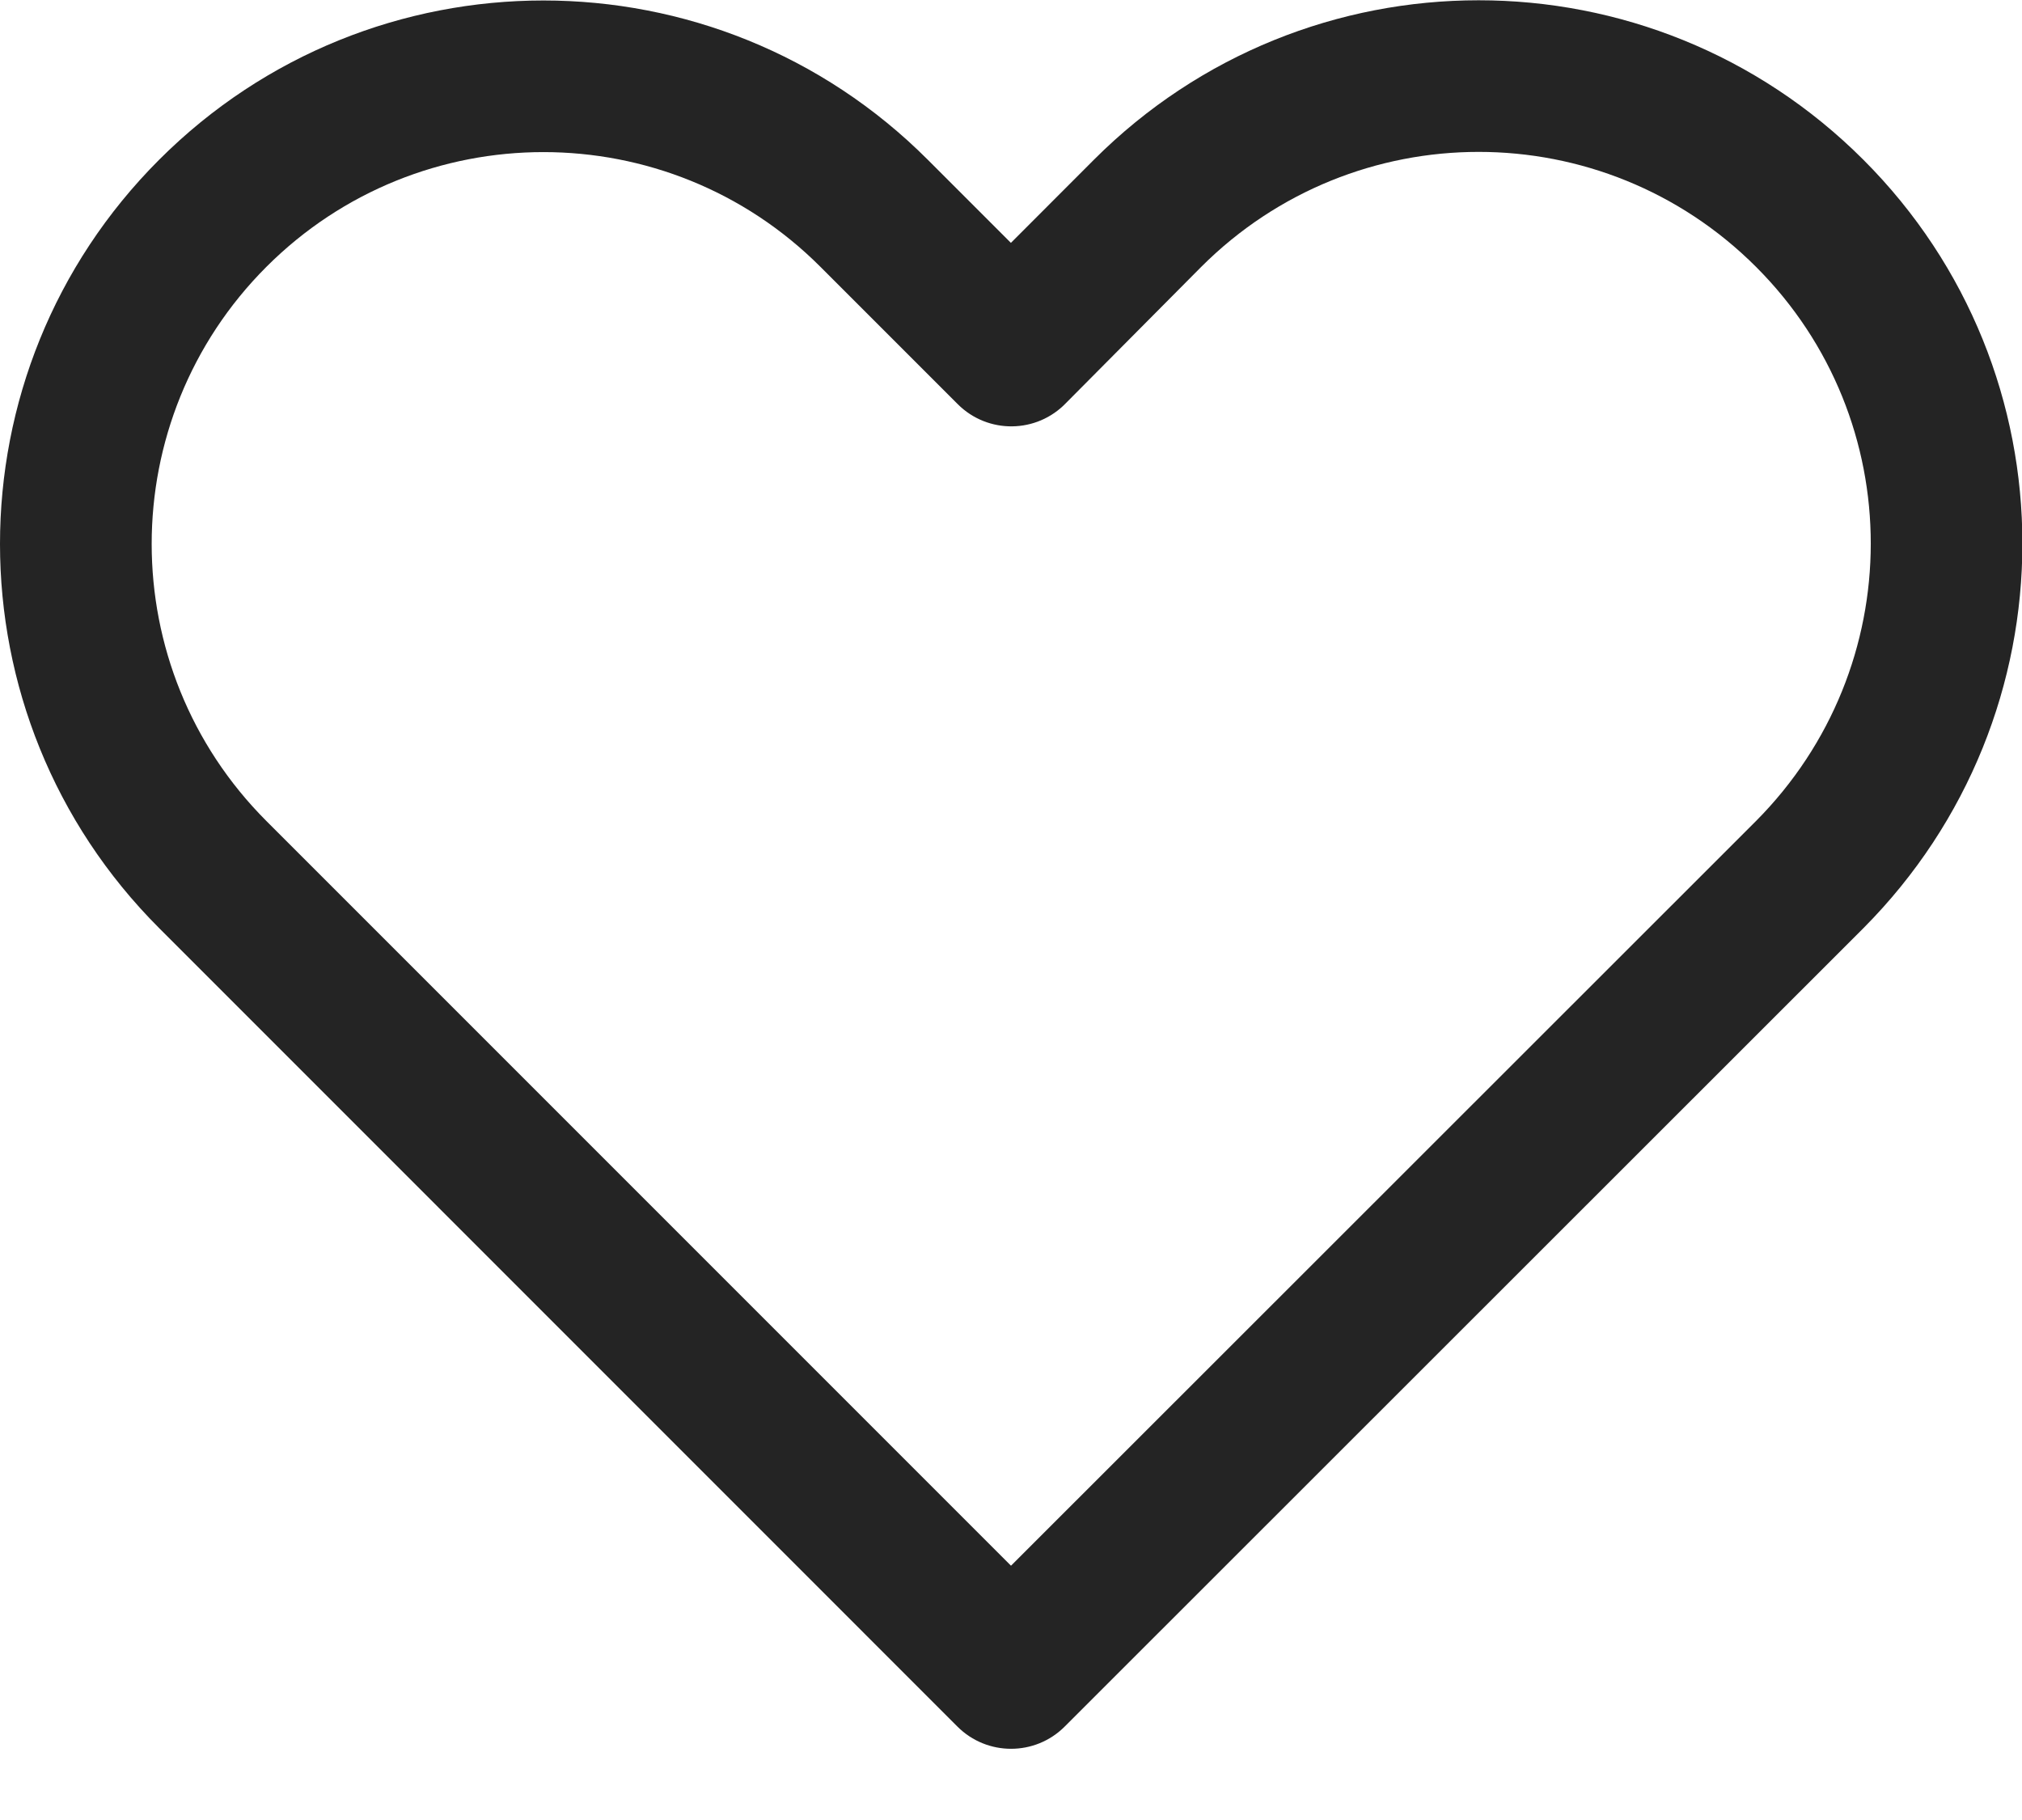 <svg width="20" height="18" viewBox="0 0 20 18" fill="none" xmlns="http://www.w3.org/2000/svg">
<path d="M10.82 1.58L9.999 2.402L9.176 1.579C7.077 -0.52 3.674 -0.52 1.575 1.579C-0.525 3.678 -0.525 7.081 1.575 9.18L9.47 17.076C9.763 17.369 10.238 17.369 10.531 17.076L18.432 9.179C20.526 7.073 20.53 3.679 18.431 1.58C16.328 -0.523 12.923 -0.523 10.82 1.58ZM17.368 8.121L10 15.485L2.635 8.12C1.122 6.606 1.122 4.153 2.635 2.639C4.148 1.126 6.602 1.126 8.115 2.639L9.473 3.997C9.771 4.295 10.255 4.289 10.546 3.984L11.881 2.64C13.398 1.123 15.853 1.123 17.37 2.64C18.884 4.154 18.881 6.6 17.368 8.121Z" fill="#242424"/>
</svg>
